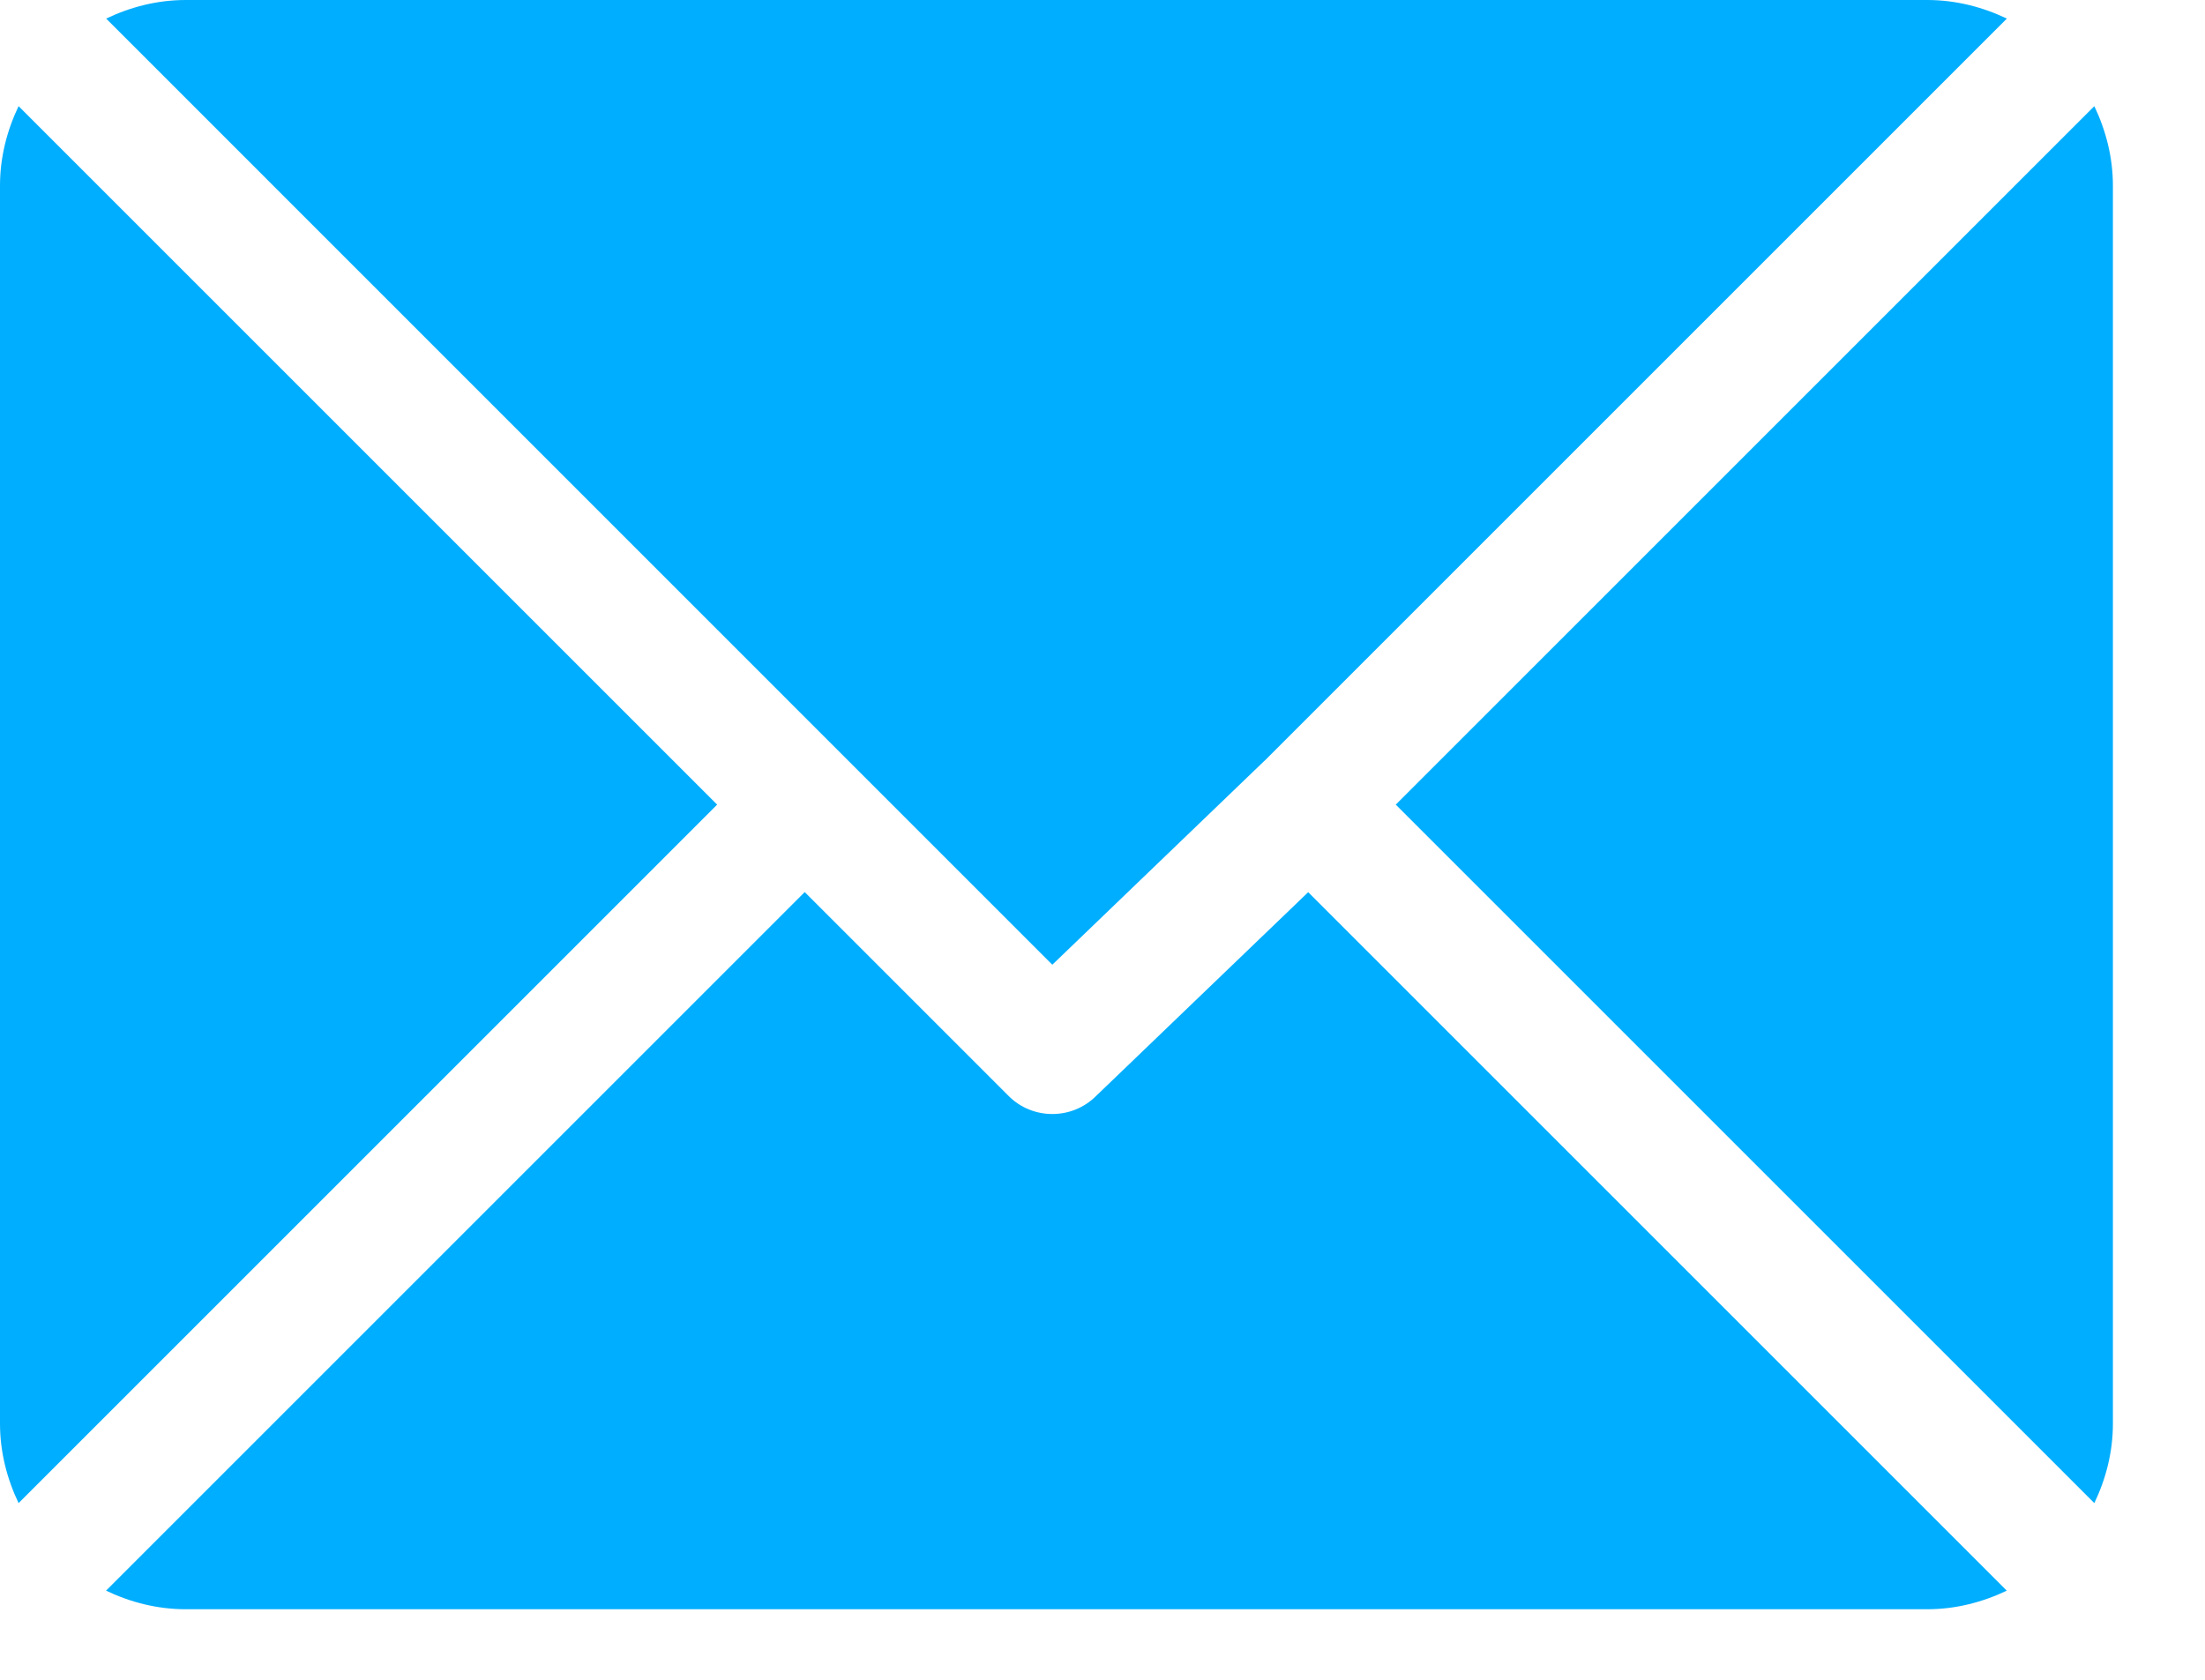 <svg width="21" height="16" viewBox="0 0 21 16" fill="none" xmlns="http://www.w3.org/2000/svg">
<path d="M10.022 9.189L12.042 7.247C12.042 7.247 12.042 7.247 12.042 7.247C12.043 7.247 12.043 7.247 12.043 7.247L19.113 0.177C18.882 0.067 18.627 0 18.354 0H1.769C1.496 0 1.242 0.067 1.011 0.177L10.022 9.189Z" fill="#00AEFF"/>
<path d="M19.946 14.317C20.056 14.087 20.123 13.832 20.123 13.559V1.769C20.123 1.497 20.056 1.242 19.946 1.011L13.293 7.664L19.946 14.317Z" fill="#00AEFF"/>
<path d="M0.177 1.011C0.067 1.242 0 1.496 0 1.769V13.559C0 13.832 0.067 14.086 0.177 14.317L6.83 7.664L0.177 1.011Z" fill="#00AEFF"/>
<path d="M12.459 8.498L10.439 10.439C10.324 10.554 10.173 10.611 10.022 10.611C9.872 10.611 9.72 10.554 9.606 10.439L7.664 8.497L1.01 15.151C1.241 15.261 1.496 15.328 1.769 15.328H18.354C18.627 15.328 18.881 15.261 19.112 15.151L12.459 8.498Z" fill="#00AEFF"/>
</svg>
